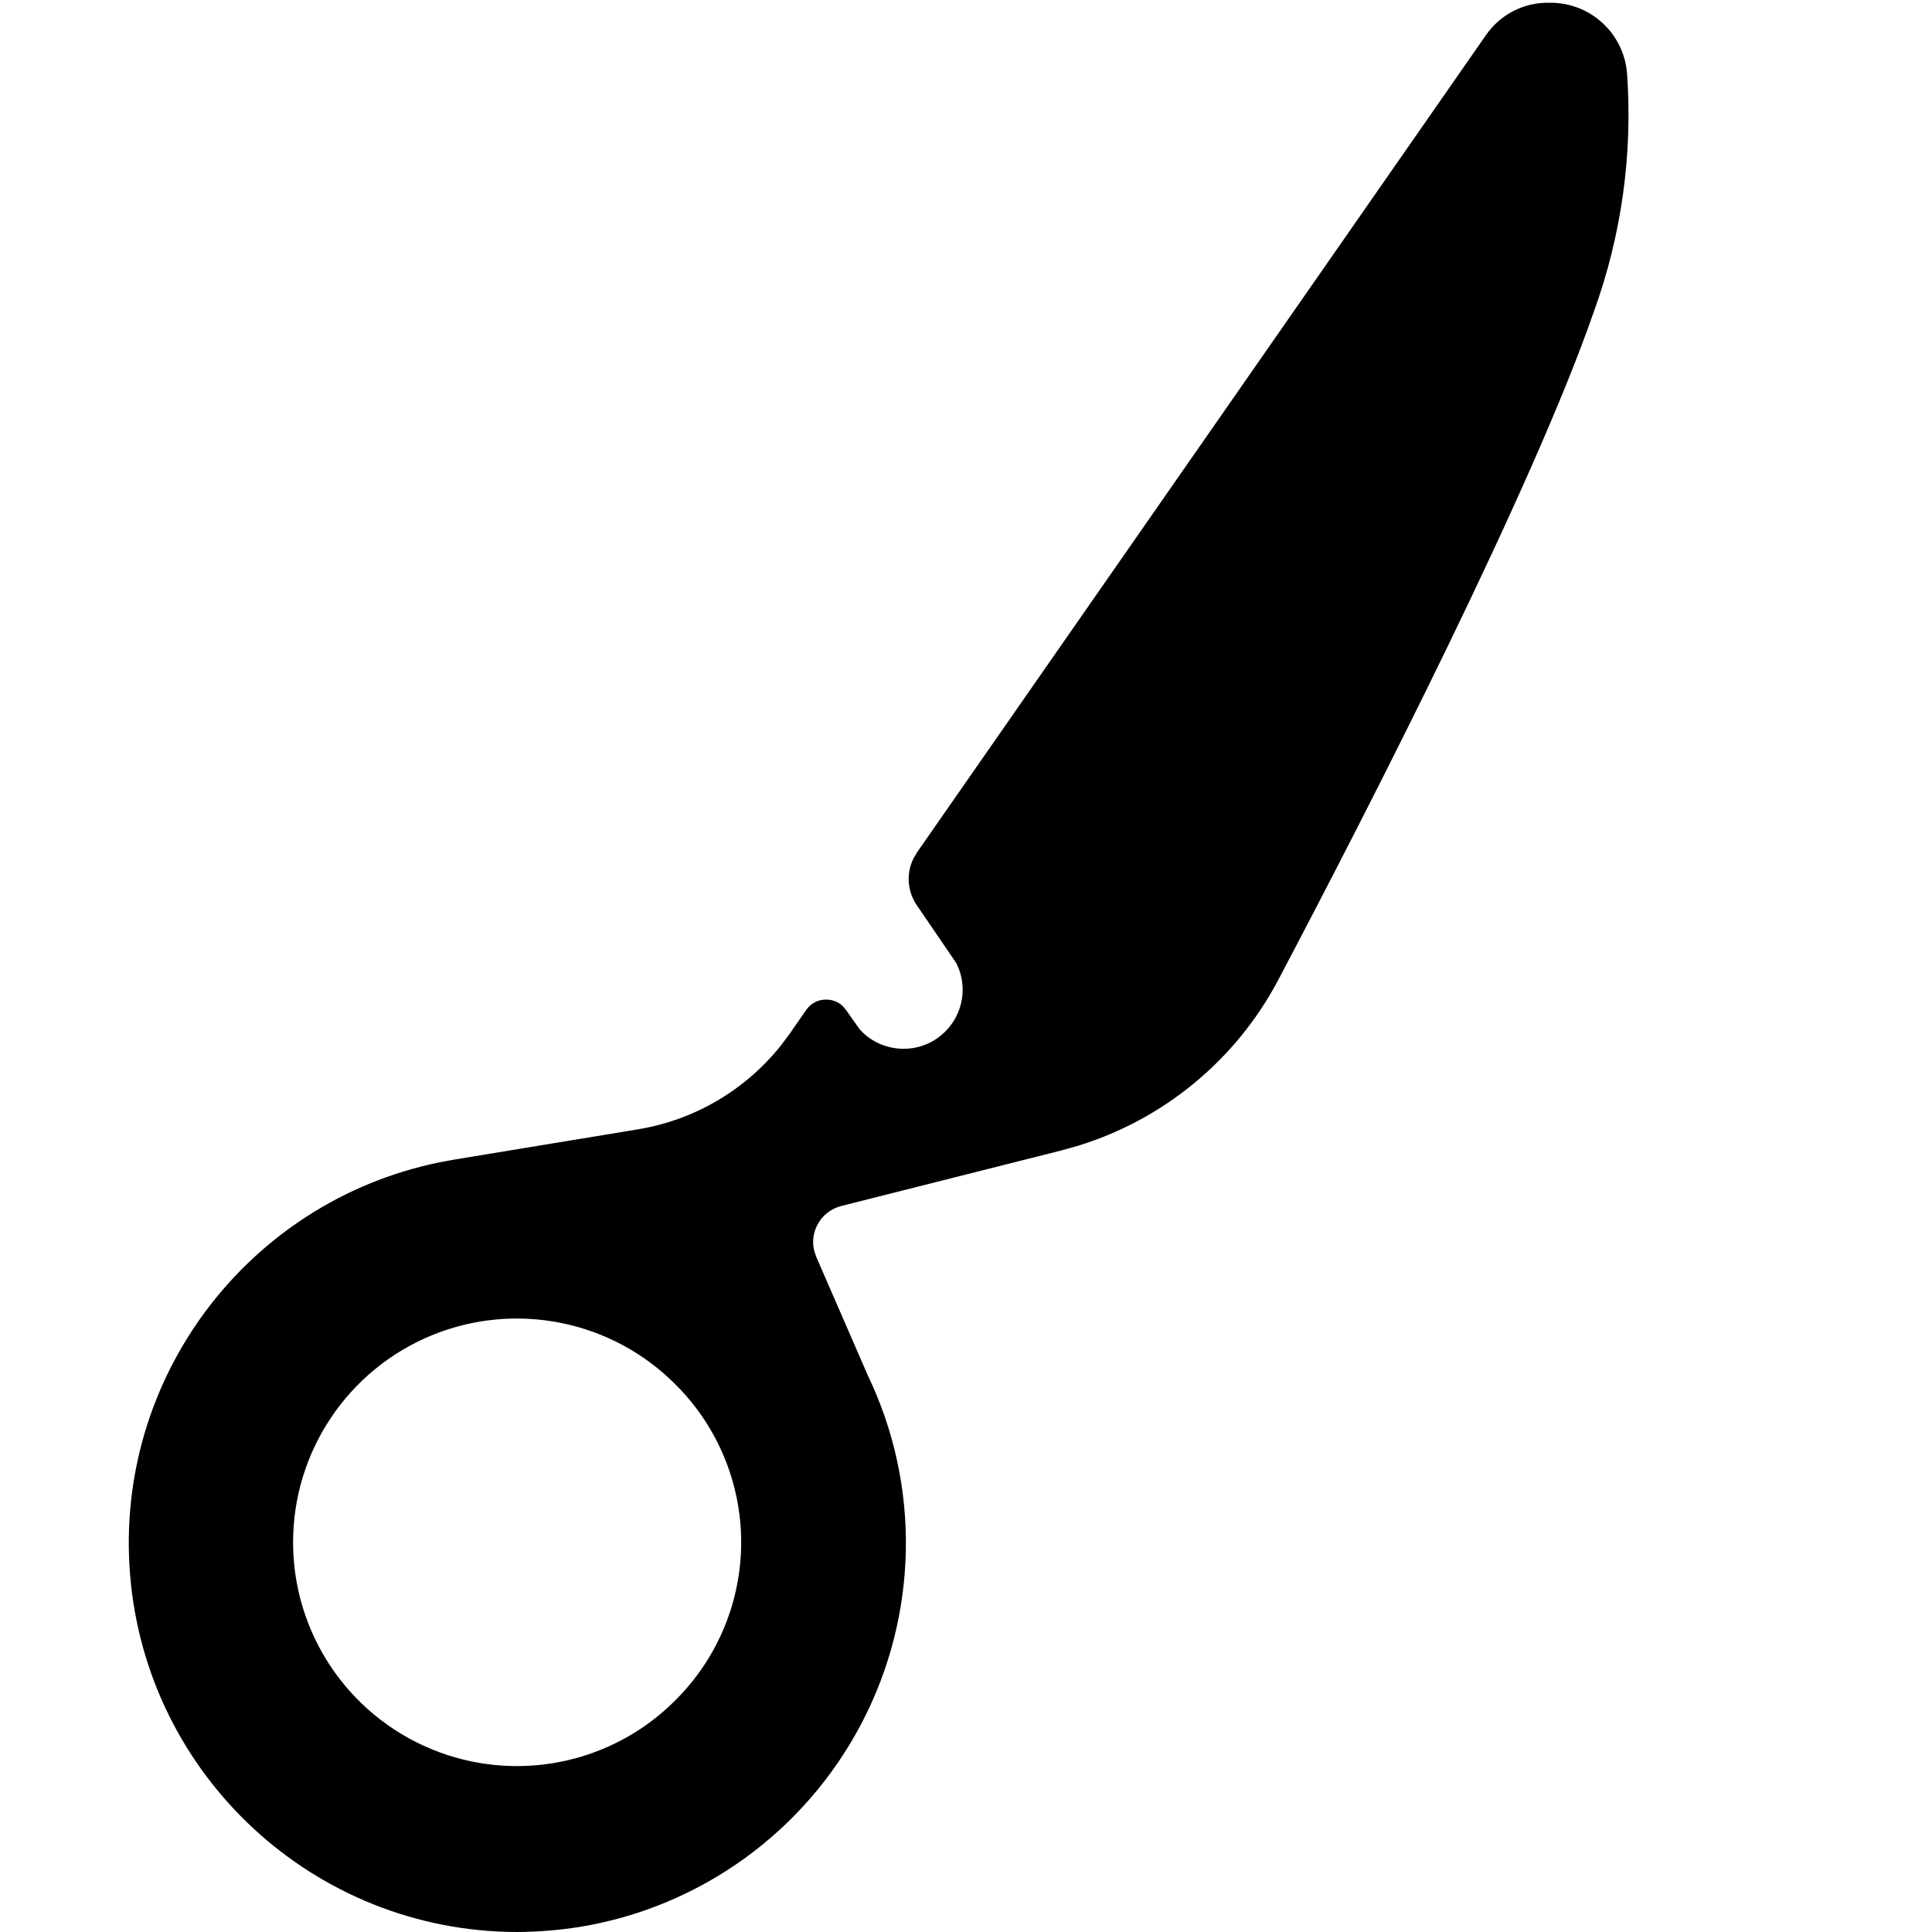 <?xml version="1.0"?>
	<svg xmlns="http://www.w3.org/2000/svg" 
		width="30" 
		height="30" 
		viewbox="0 0 30 30" 
		code="80807" 
		 transform=""
		><path d="M24.061 0.043C24.69 0.034 25.216 0.515 25.265 1.142 25.354 2.399 25.178 3.661 24.747 4.846 23.804 7.562 21.312 12.442 19.849 15.216 19.193 16.458 18.07 17.384 16.734 17.793L16.481 17.864 13.061 18.727C12.897 18.769 12.759 18.881 12.685 19.033 12.626 19.155 12.611 19.292 12.643 19.422L12.675 19.517 13.474 21.354C14.295 23.063 14.262 25.064 13.383 26.75 12.504 28.436 10.884 29.611 9.008 29.92 8.682 29.972 8.352 29.999 8.022 30 4.884 29.992 2.276 27.581 2.02 24.454 1.771 21.405 3.84 18.666 6.812 18.051L7.042 18.008 9.908 17.536C10.787 17.391 11.578 16.924 12.129 16.23L12.262 16.052 12.522 15.678C12.592 15.578 12.707 15.519 12.828 15.522 12.927 15.52 13.02 15.558 13.088 15.625L13.135 15.681 13.352 15.987C13.661 16.325 14.172 16.384 14.549 16.125 14.895 15.887 15.033 15.45 14.896 15.063L14.852 14.959 14.24 14.062C14.088 13.844 14.069 13.564 14.183 13.332L14.24 13.235 23.072 0.548C23.295 0.223 23.667 0.033 24.061 0.043ZM10.483 21.492C9.49 20.498 7.995 20.201 6.696 20.738 5.398 21.276 4.551 22.543 4.551 23.949 4.551 25.354 5.398 26.621 6.696 27.159 7.995 27.697 9.49 27.4 10.483 26.406 11.139 25.756 11.509 24.872 11.509 23.949 11.509 23.026 11.139 22.141 10.483 21.492Z"/>
	</svg>
	